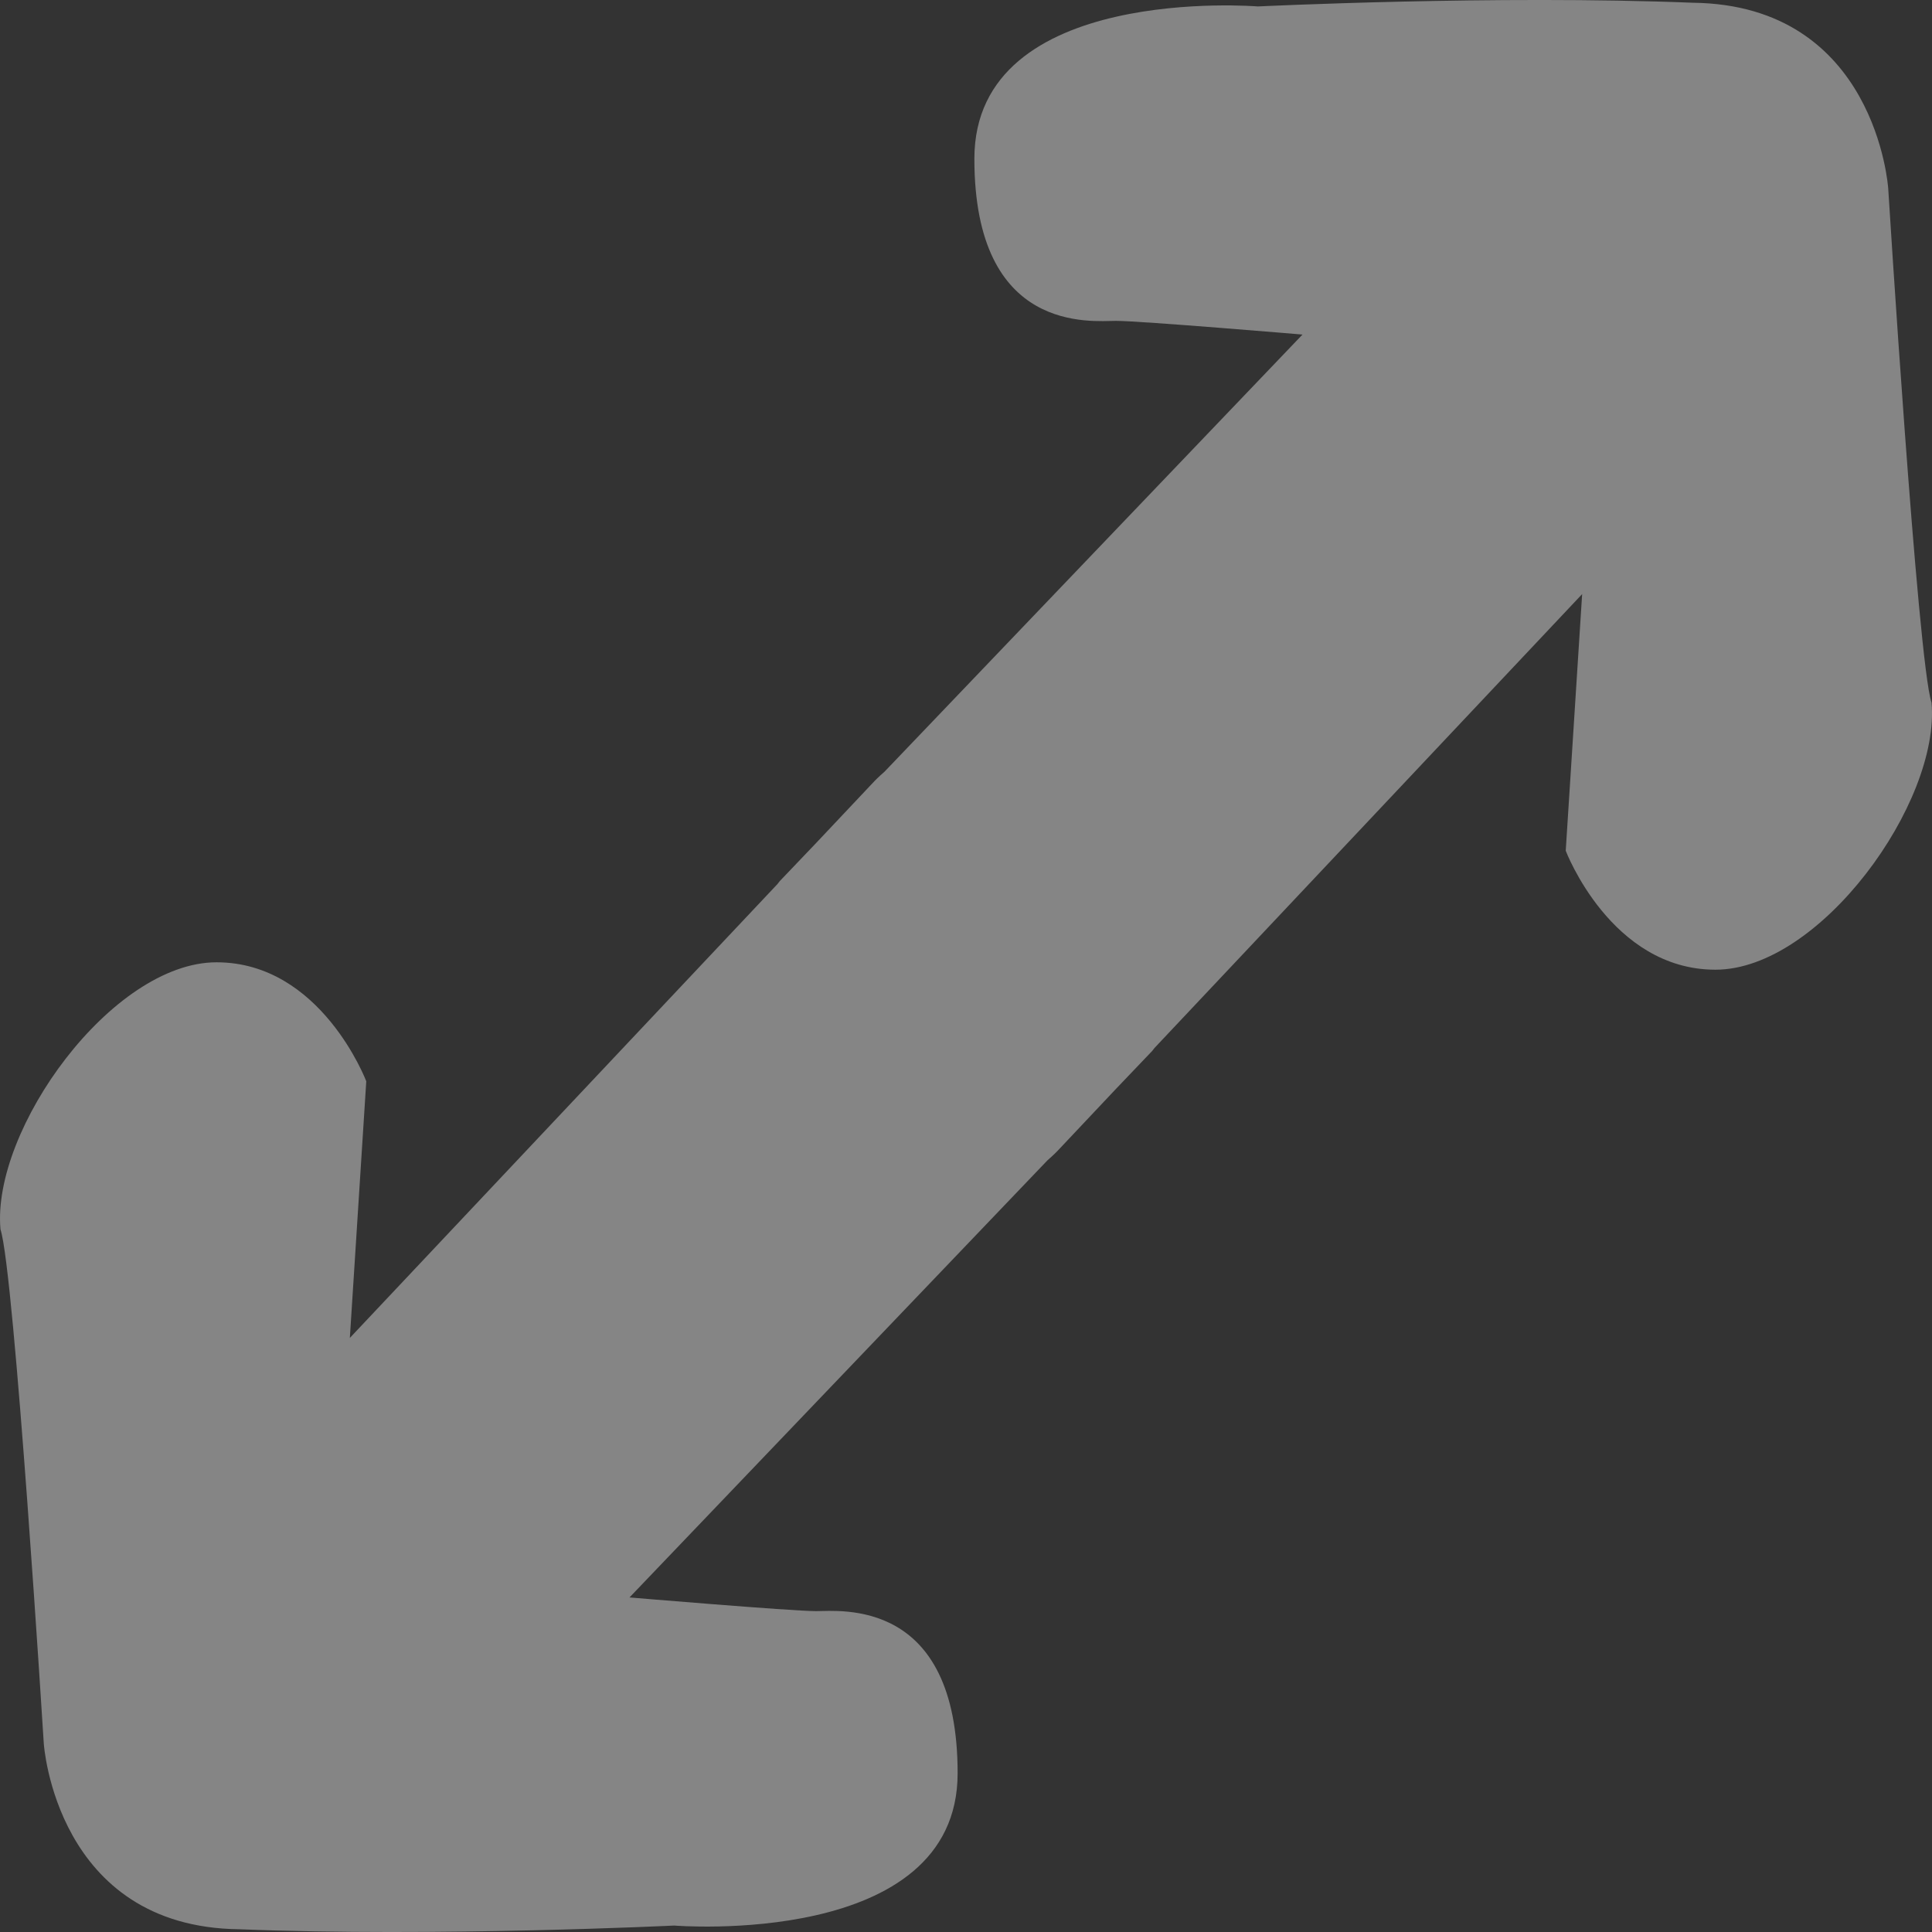 <?xml version="1.0" encoding="UTF-8"?>
<svg width="12px" height="12px" viewBox="0 0 12 12" version="1.1" xmlns="http://www.w3.org/2000/svg" xmlns:xlink="http://www.w3.org/1999/xlink">
    <rect x="0" y="0" width="12" height="12" fill="#333333" stroke="none"/>
    <!-- Generator: Sketch 41.2 (35397) - http://www.bohemiancoding.com/sketch -->
    <title>fullscreen</title>
    <desc>Created with Sketch.</desc>
    <defs></defs>
    <g id="Final-flow" stroke="none" stroke-width="1" fill="none" fill-rule="evenodd" opacity="0.4">
        <g id="0-0" transform="translate(-1135, -571)" fill="#FFFFFF">
            <g transform="translate(870, 235)" id="Intital-chat">
                <g>
                    <g id="Group-8" transform="translate(0, 59)">
                        <g id="Call-controls" transform="translate(83, 265)">
                            <g id="call-actions">
                                <g id="Group-5" transform="translate(21, 10)">
                                    <g id="chat-copy" transform="translate(161, 2)">
                                        <g id="Group-7">
                                            <path d="M6.928,6.767 L6.566,7.151 C6.566,7.151 6.545,7.173 6.506,7.207 L3.91,9.922 C3.91,9.922 4.919,10.007 5.068,10.007 C5.218,10.007 5.948,9.922 5.948,11.014 C5.948,12.105 4.187,11.96 4.187,11.96 C4.187,11.96 2.709,12.032 1.486,11.983 C0.346,11.97 0.272,10.83 0.272,10.83 C0.272,10.83 0.089,7.893 0.003,7.636 C-0.053,7.016 0.695,5.977 1.345,5.977 C1.995,5.977 2.275,6.716 2.275,6.716 L2.173,8.31 L4.829,5.491 C4.838,5.479 4.843,5.473 4.843,5.473 L5.072,5.233 L5.434,4.849 C5.434,4.849 5.455,4.827 5.494,4.793 L8.09,2.078 C8.09,2.078 7.081,1.993 6.932,1.993 C6.782,1.993 6.052,2.078 6.052,0.986 C6.052,-0.105 7.813,0.04 7.813,0.04 C7.813,0.04 9.291,-0.032 10.514,0.017 C11.654,0.03 11.728,1.17 11.728,1.17 C11.728,1.17 11.911,4.107 11.997,4.364 C12.053,4.984 11.305,6.023 10.655,6.023 C10.005,6.023 9.725,5.284 9.725,5.284 L9.827,3.69 L7.171,6.509 C7.162,6.521 7.157,6.527 7.157,6.527 L6.928,6.767 Z" id="fullscreen"></path>
                                        </g>
                                    </g>
                                </g>
                            </g>
                        </g>
                    </g>
                </g>
            </g>
        </g>
    </g>
</svg>